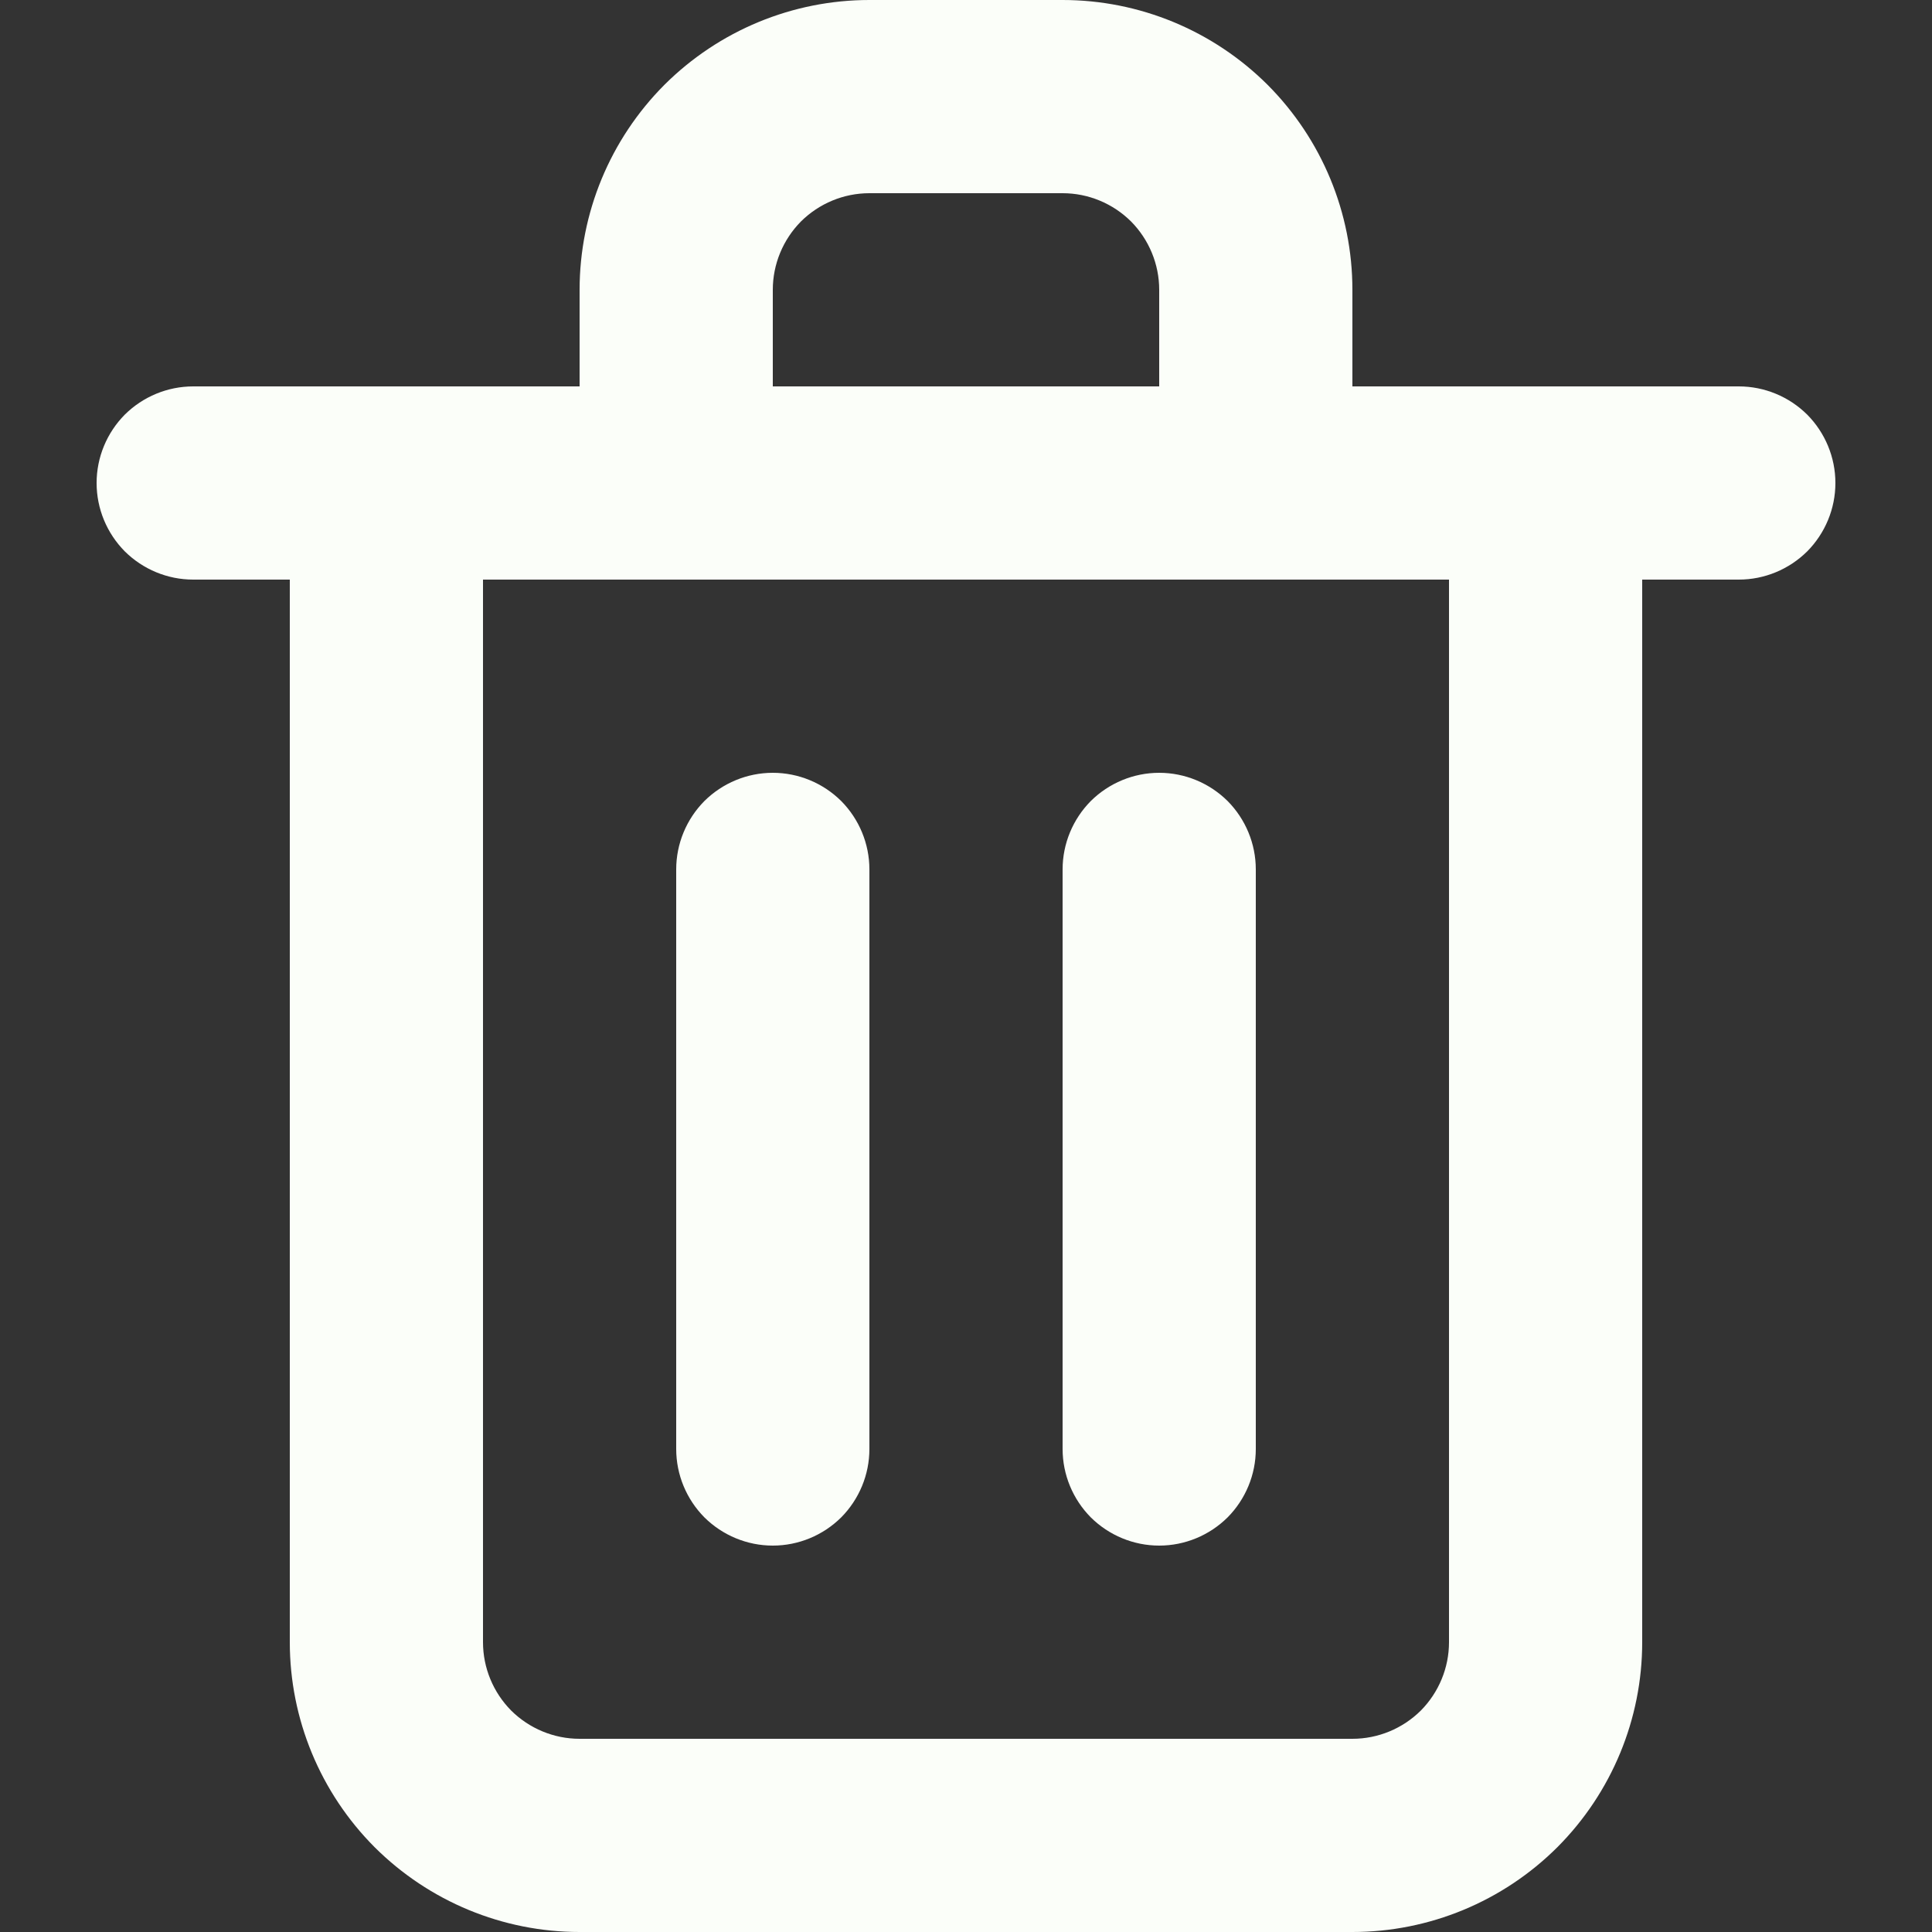 <svg width="10" height="10" viewBox="0 0 10 10" fill="none" xmlns="http://www.w3.org/2000/svg">
<rect x="0" y="0" width="10" height="10" fill="#333333" stroke="none"/>
<path d="M4 8C4.133 8 4.26 7.947 4.354 7.854C4.447 7.76 4.5 7.633 4.5 7.5V4.5C4.5 4.367 4.447 4.24 4.354 4.146C4.26 4.053 4.133 4 4 4C3.867 4 3.74 4.053 3.646 4.146C3.553 4.24 3.5 4.367 3.5 4.5V7.5C3.5 7.633 3.553 7.76 3.646 7.854C3.74 7.947 3.867 8 4 8ZM9 2H7V1.5C7 1.102 6.842 0.721 6.561 0.439C6.279 0.158 5.898 0 5.5 0H4.5C4.102 0 3.721 0.158 3.439 0.439C3.158 0.721 3 1.102 3 1.5V2H1C0.867 2 0.74 2.053 0.646 2.146C0.553 2.24 0.5 2.367 0.5 2.5C0.5 2.633 0.553 2.76 0.646 2.854C0.74 2.947 0.867 3 1 3H1.5V8.5C1.5 8.898 1.658 9.279 1.939 9.561C2.221 9.842 2.602 10 3 10H7C7.398 10 7.779 9.842 8.061 9.561C8.342 9.279 8.5 8.898 8.5 8.5V3H9C9.133 3 9.26 2.947 9.354 2.854C9.447 2.76 9.5 2.633 9.5 2.5C9.5 2.367 9.447 2.24 9.354 2.146C9.26 2.053 9.133 2 9 2ZM4 1.5C4 1.367 4.053 1.24 4.146 1.146C4.24 1.053 4.367 1 4.5 1H5.5C5.633 1 5.76 1.053 5.854 1.146C5.947 1.24 6 1.367 6 1.5V2H4V1.5ZM7.5 8.5C7.5 8.633 7.447 8.76 7.354 8.854C7.26 8.947 7.133 9 7 9H3C2.867 9 2.74 8.947 2.646 8.854C2.553 8.76 2.5 8.633 2.5 8.5V3H7.5V8.5ZM6 8C6.133 8 6.26 7.947 6.354 7.854C6.447 7.76 6.5 7.633 6.5 7.5V4.5C6.5 4.367 6.447 4.24 6.354 4.146C6.26 4.053 6.133 4 6 4C5.867 4 5.74 4.053 5.646 4.146C5.553 4.24 5.5 4.367 5.5 4.5V7.5C5.5 7.633 5.553 7.76 5.646 7.854C5.74 7.947 5.867 8 6 8Z" fill="#FBFEF9"/>
</svg>
